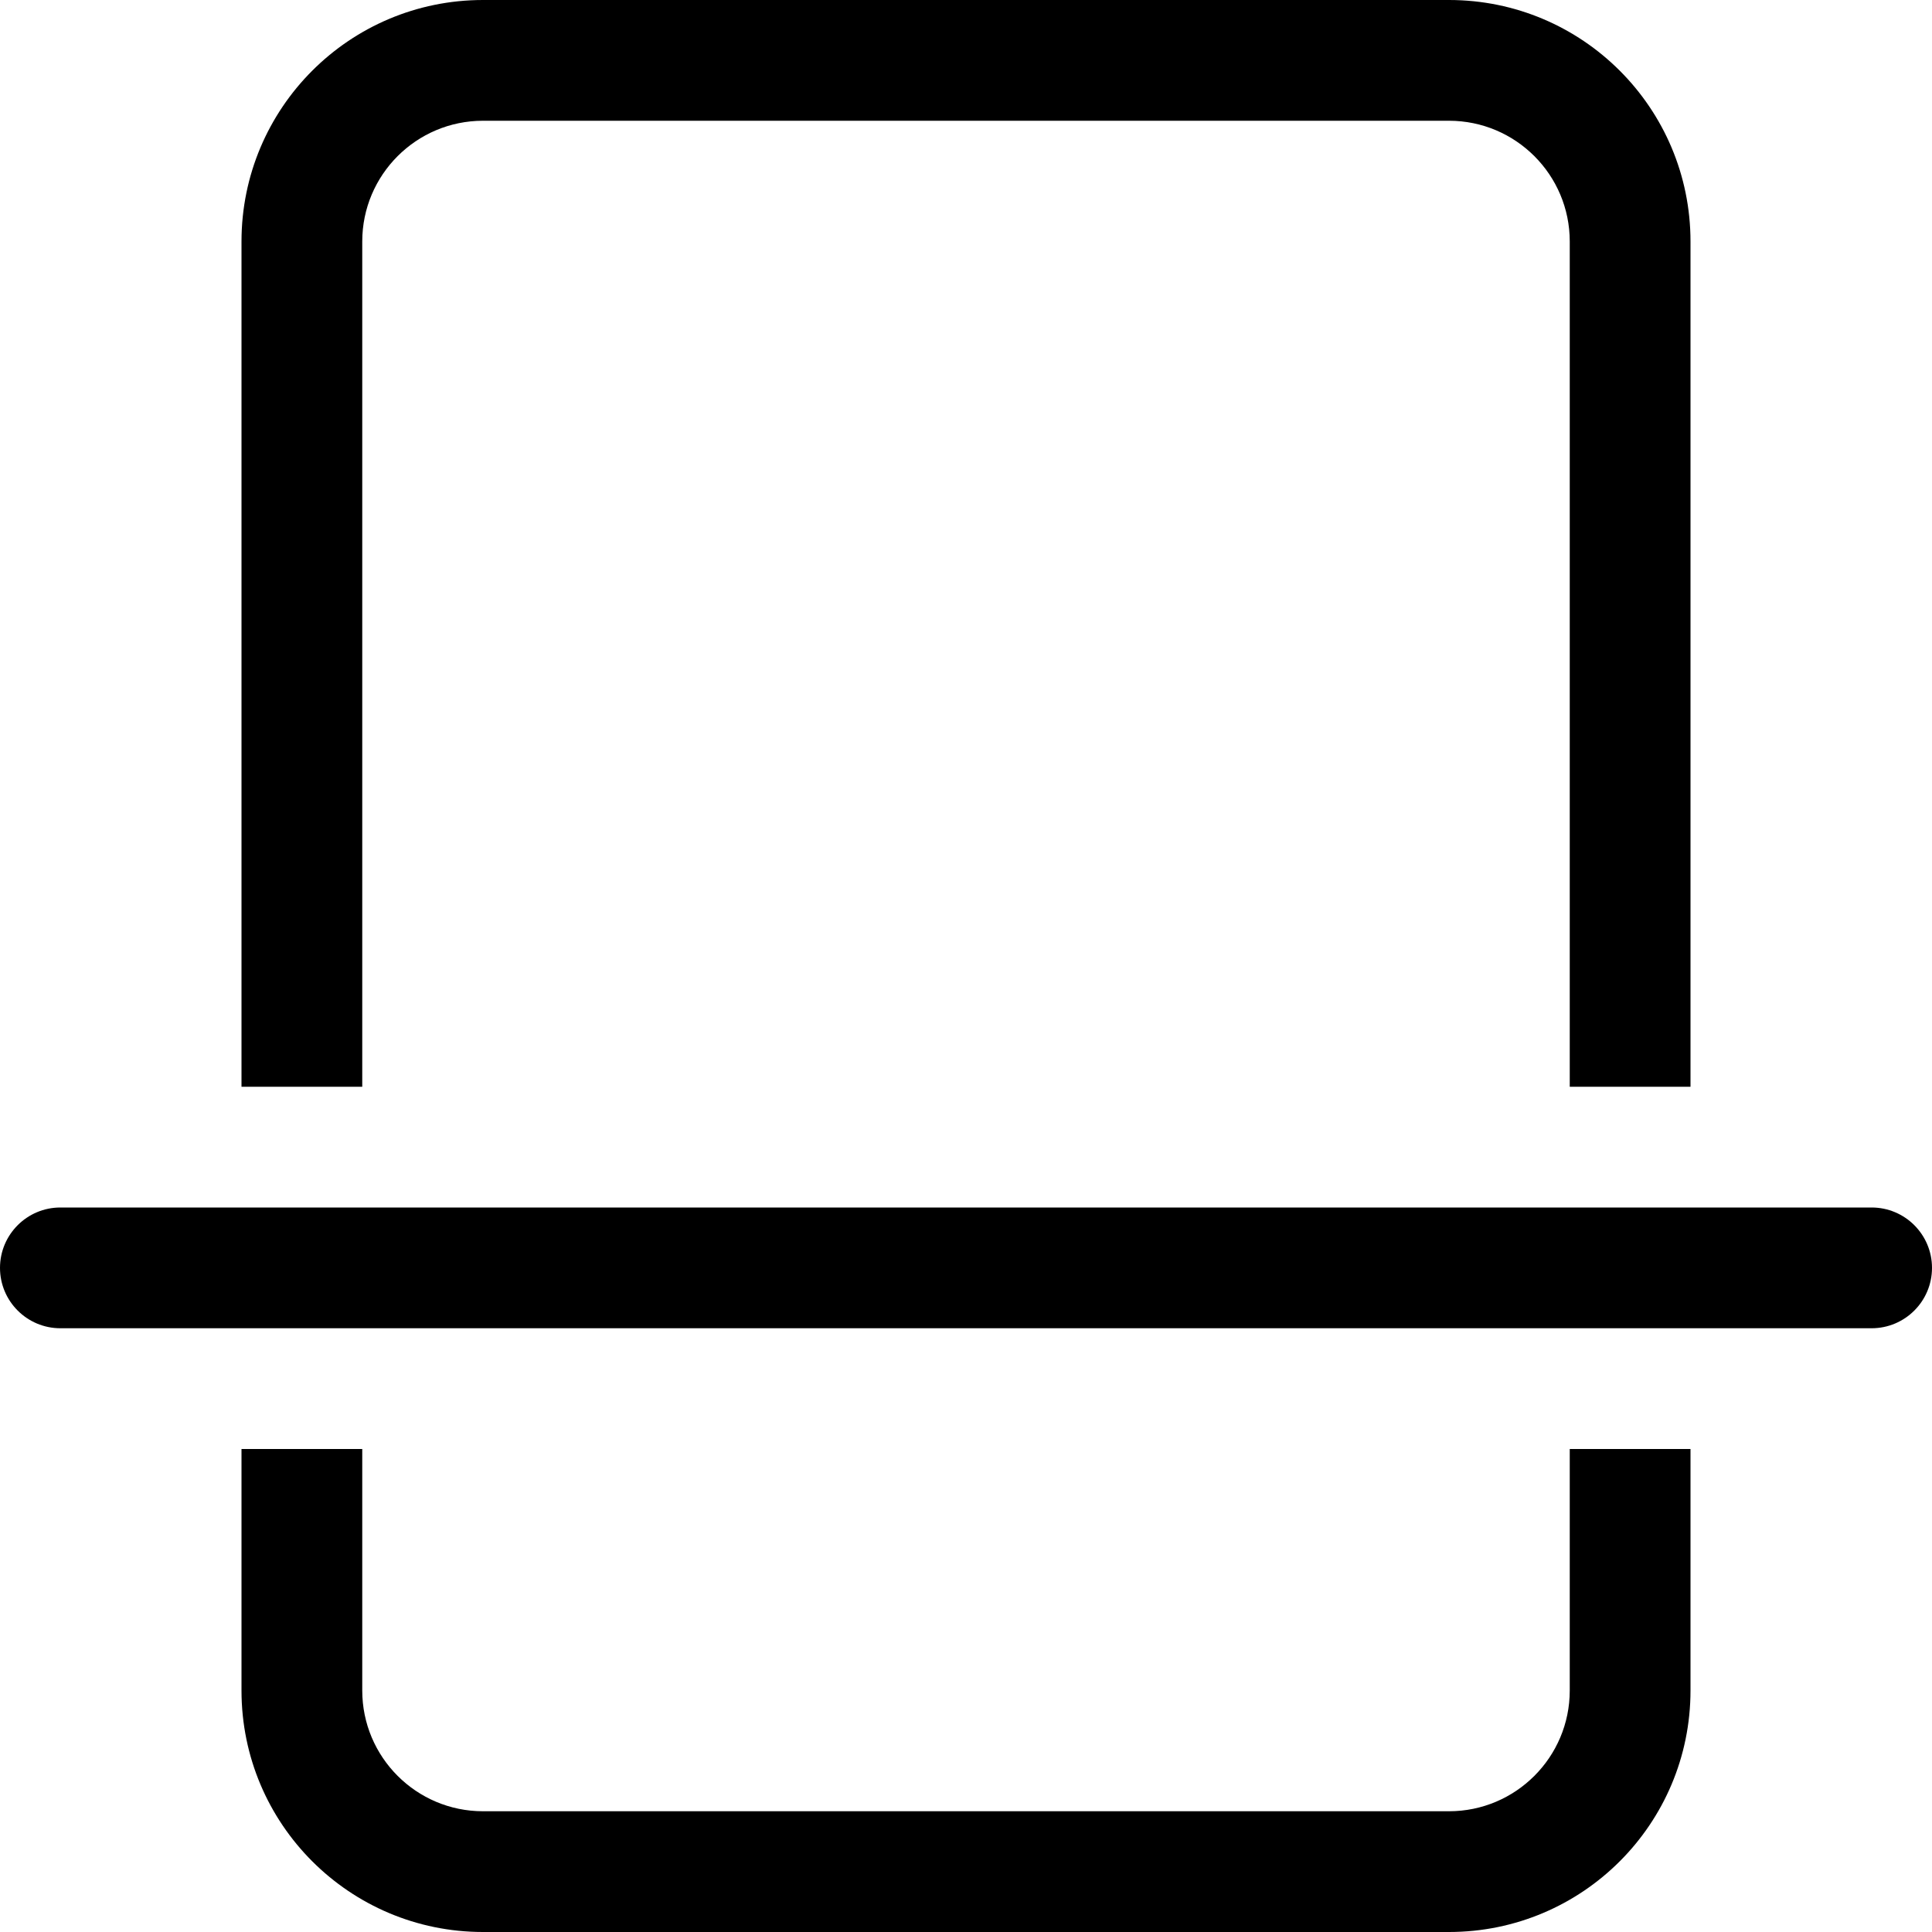 <svg width="16" height="16" viewBox="0 0 16 16" fill="none" xmlns="http://www.w3.org/2000/svg">
<path d="M0 10.5C0 10.224 0.224 10 0.5 10H15.5C15.776 10 16 10.224 16 10.5C16 10.776 15.776 11 15.5 11H0.5C0.224 11 0 10.776 0 10.5Z" fill="black"/>
<path d="M12 0H4C2.895 0 2 0.895 2 2V9H3V2C3 1.448 3.448 1 4 1H12C12.552 1 13 1.448 13 2V9H14V2C14 0.895 13.105 0 12 0Z" fill="black"/>
<path d="M14 12H13V14C13 14.552 12.552 15 12 15H4C3.448 15 3 14.552 3 14V12H2V14C2 15.105 2.895 16 4 16H12C13.105 16 14 15.105 14 14V12Z" fill="black"/>
</svg>
